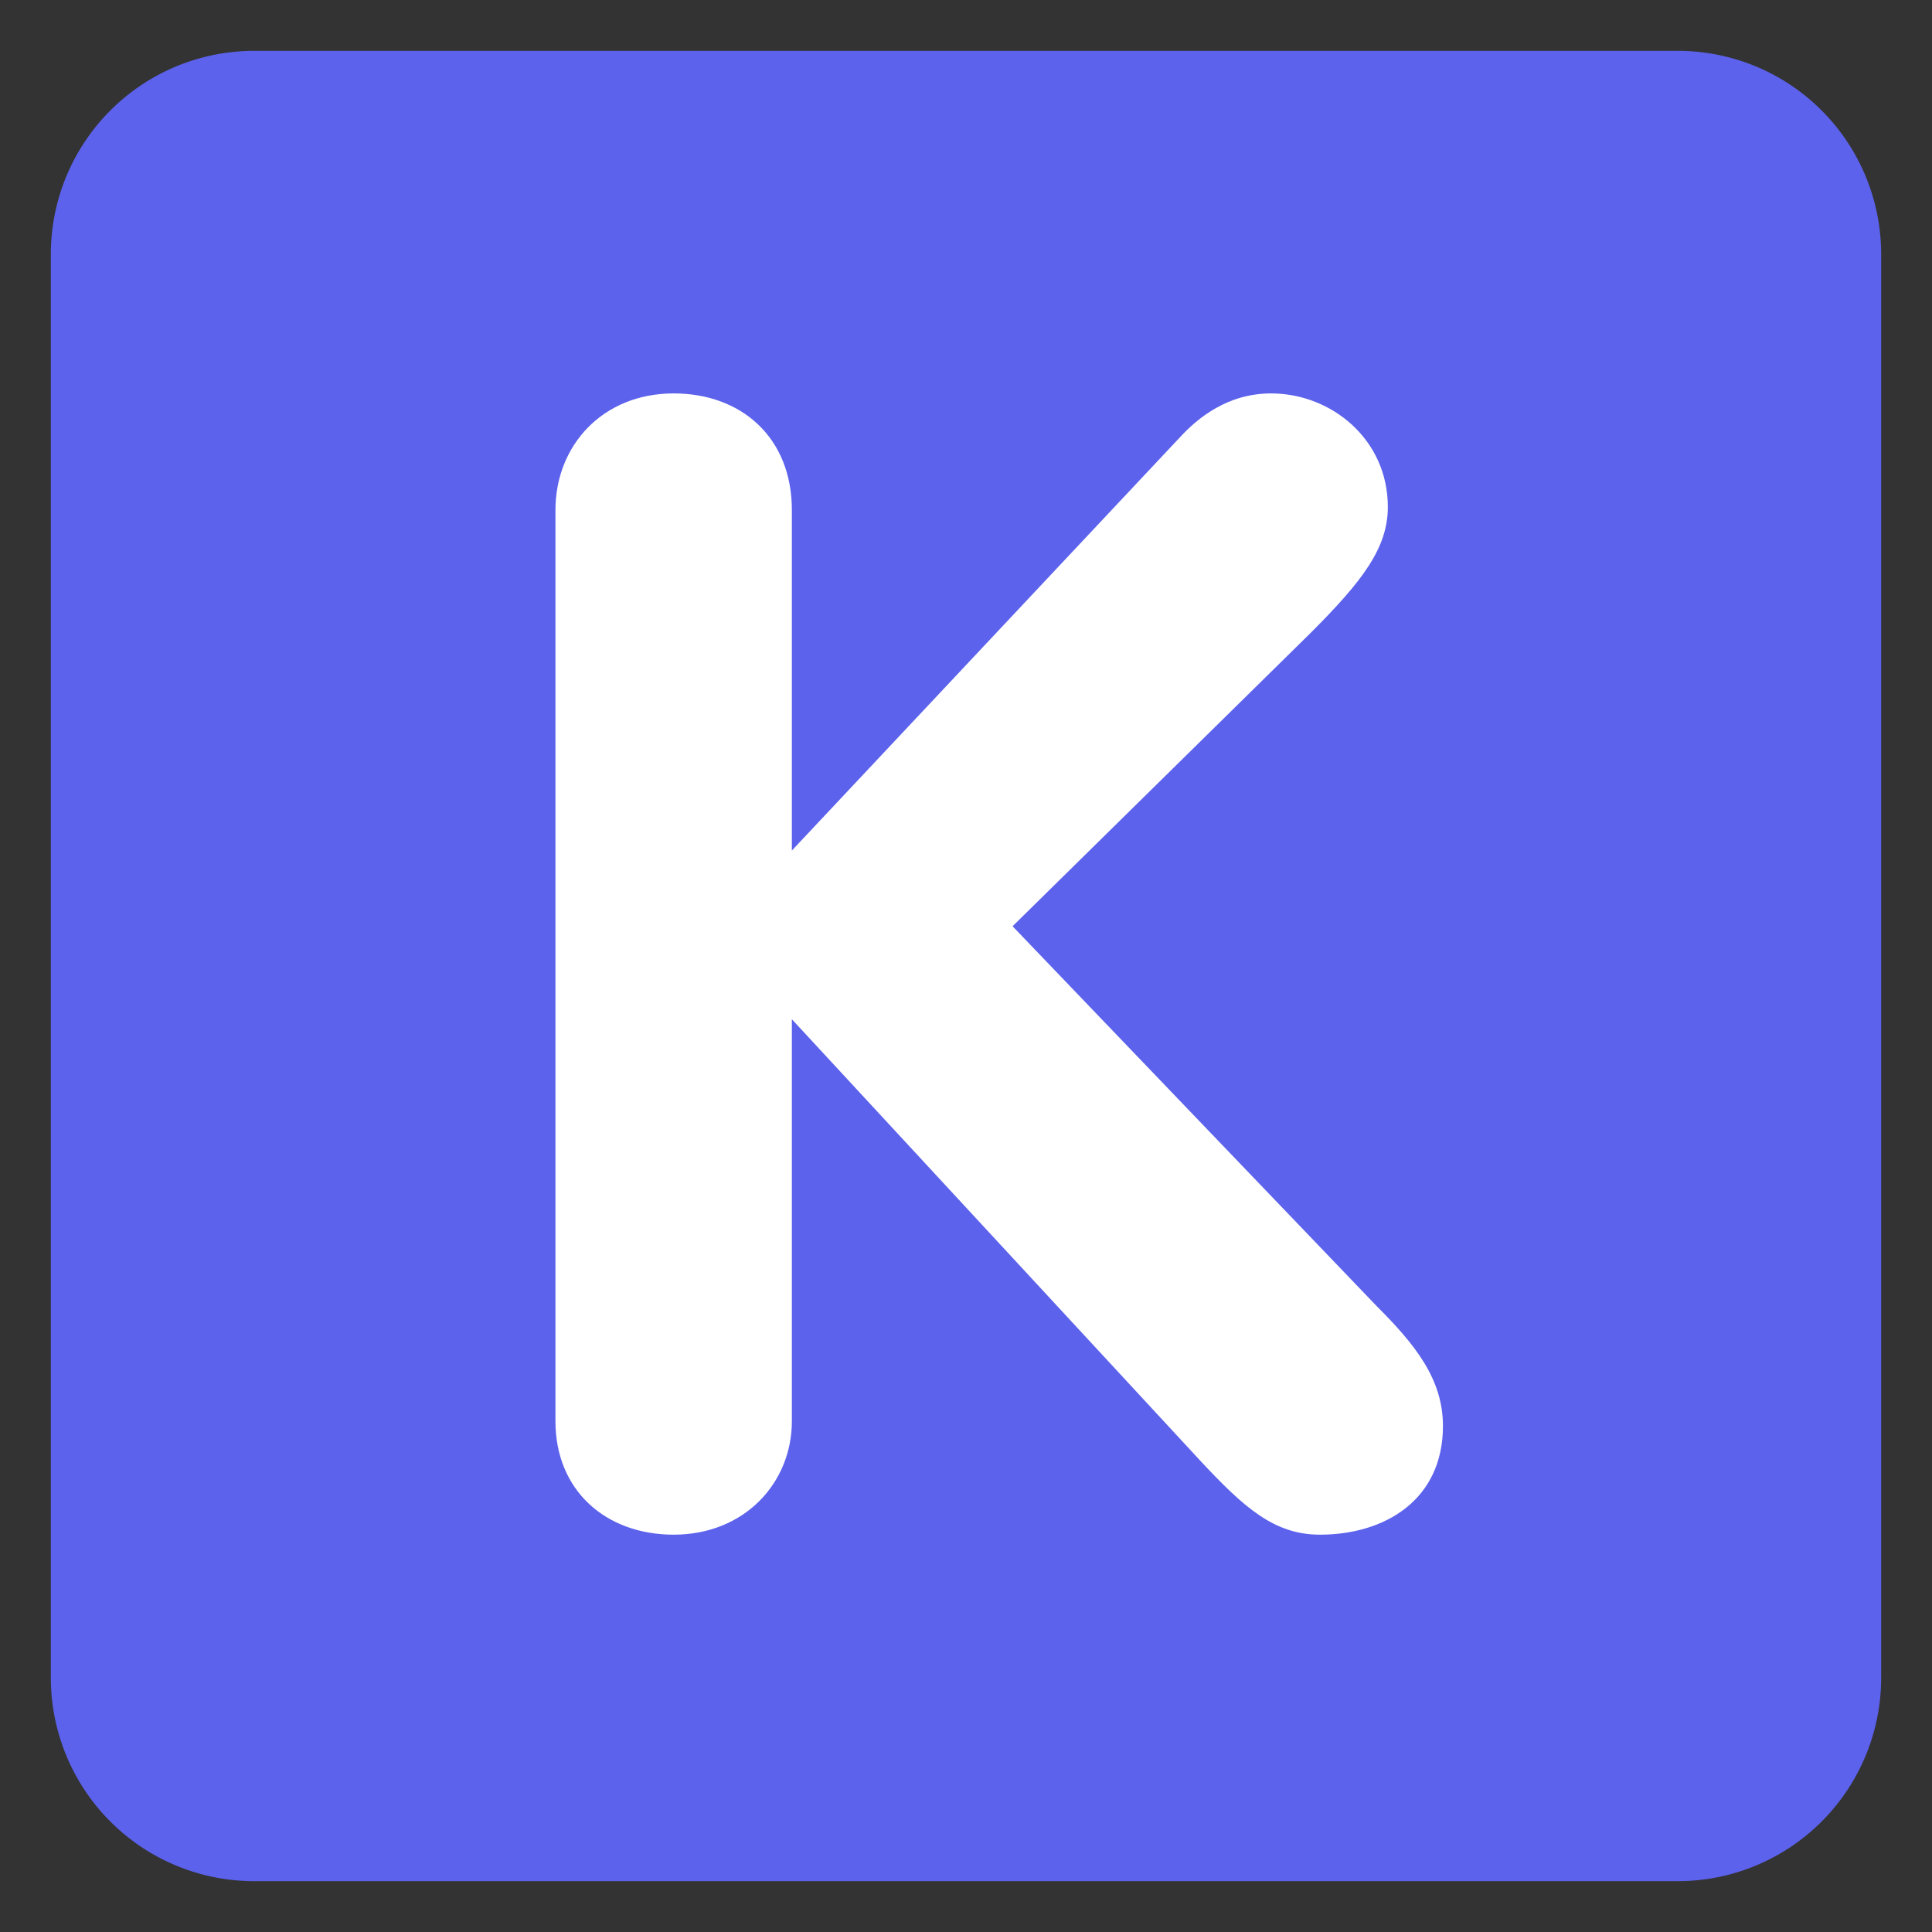 <svg xmlns="http://www.w3.org/2000/svg" viewBox="0 0 47.5 47.5"><rect x="0" y="0" width="47.5" height="47.5" fill="#333333" stroke="none"/><defs><clipPath id="a"><path d="M0 38h38V0H0v38Z"/></clipPath></defs><g clip-path="url(#a)" transform="matrix(1.25 0 0 -1.25 0 47.5)"><path fill="#5C62EC" d="M37 5a4 4 0 0 0-4-4H5a4 4 0 0 0-4 4v28a4 4 0 0 0 4 4h28a4 4 0 0 0 4-4V5Z"/><path fill="#fff" d="M10.925 27.968c0 1.271.93 2.294 2.325 2.294 1.333 0 2.325-.868 2.325-2.294v-6.697l7.628 8.123c.342.372.93.868 1.799.868 1.177 0 2.295-.898 2.295-2.232 0-.806-.497-1.458-1.52-2.48l-5.861-5.768 7.162-7.472c.744-.744 1.303-1.426 1.303-2.357 0-1.457-1.147-2.138-2.418-2.138-.899 0-1.489.526-2.357 1.457l-8.031 8.681v-7.906c0-1.21-.929-2.232-2.325-2.232-1.333 0-2.325.867-2.325 2.232v17.921Z"/></g></svg>